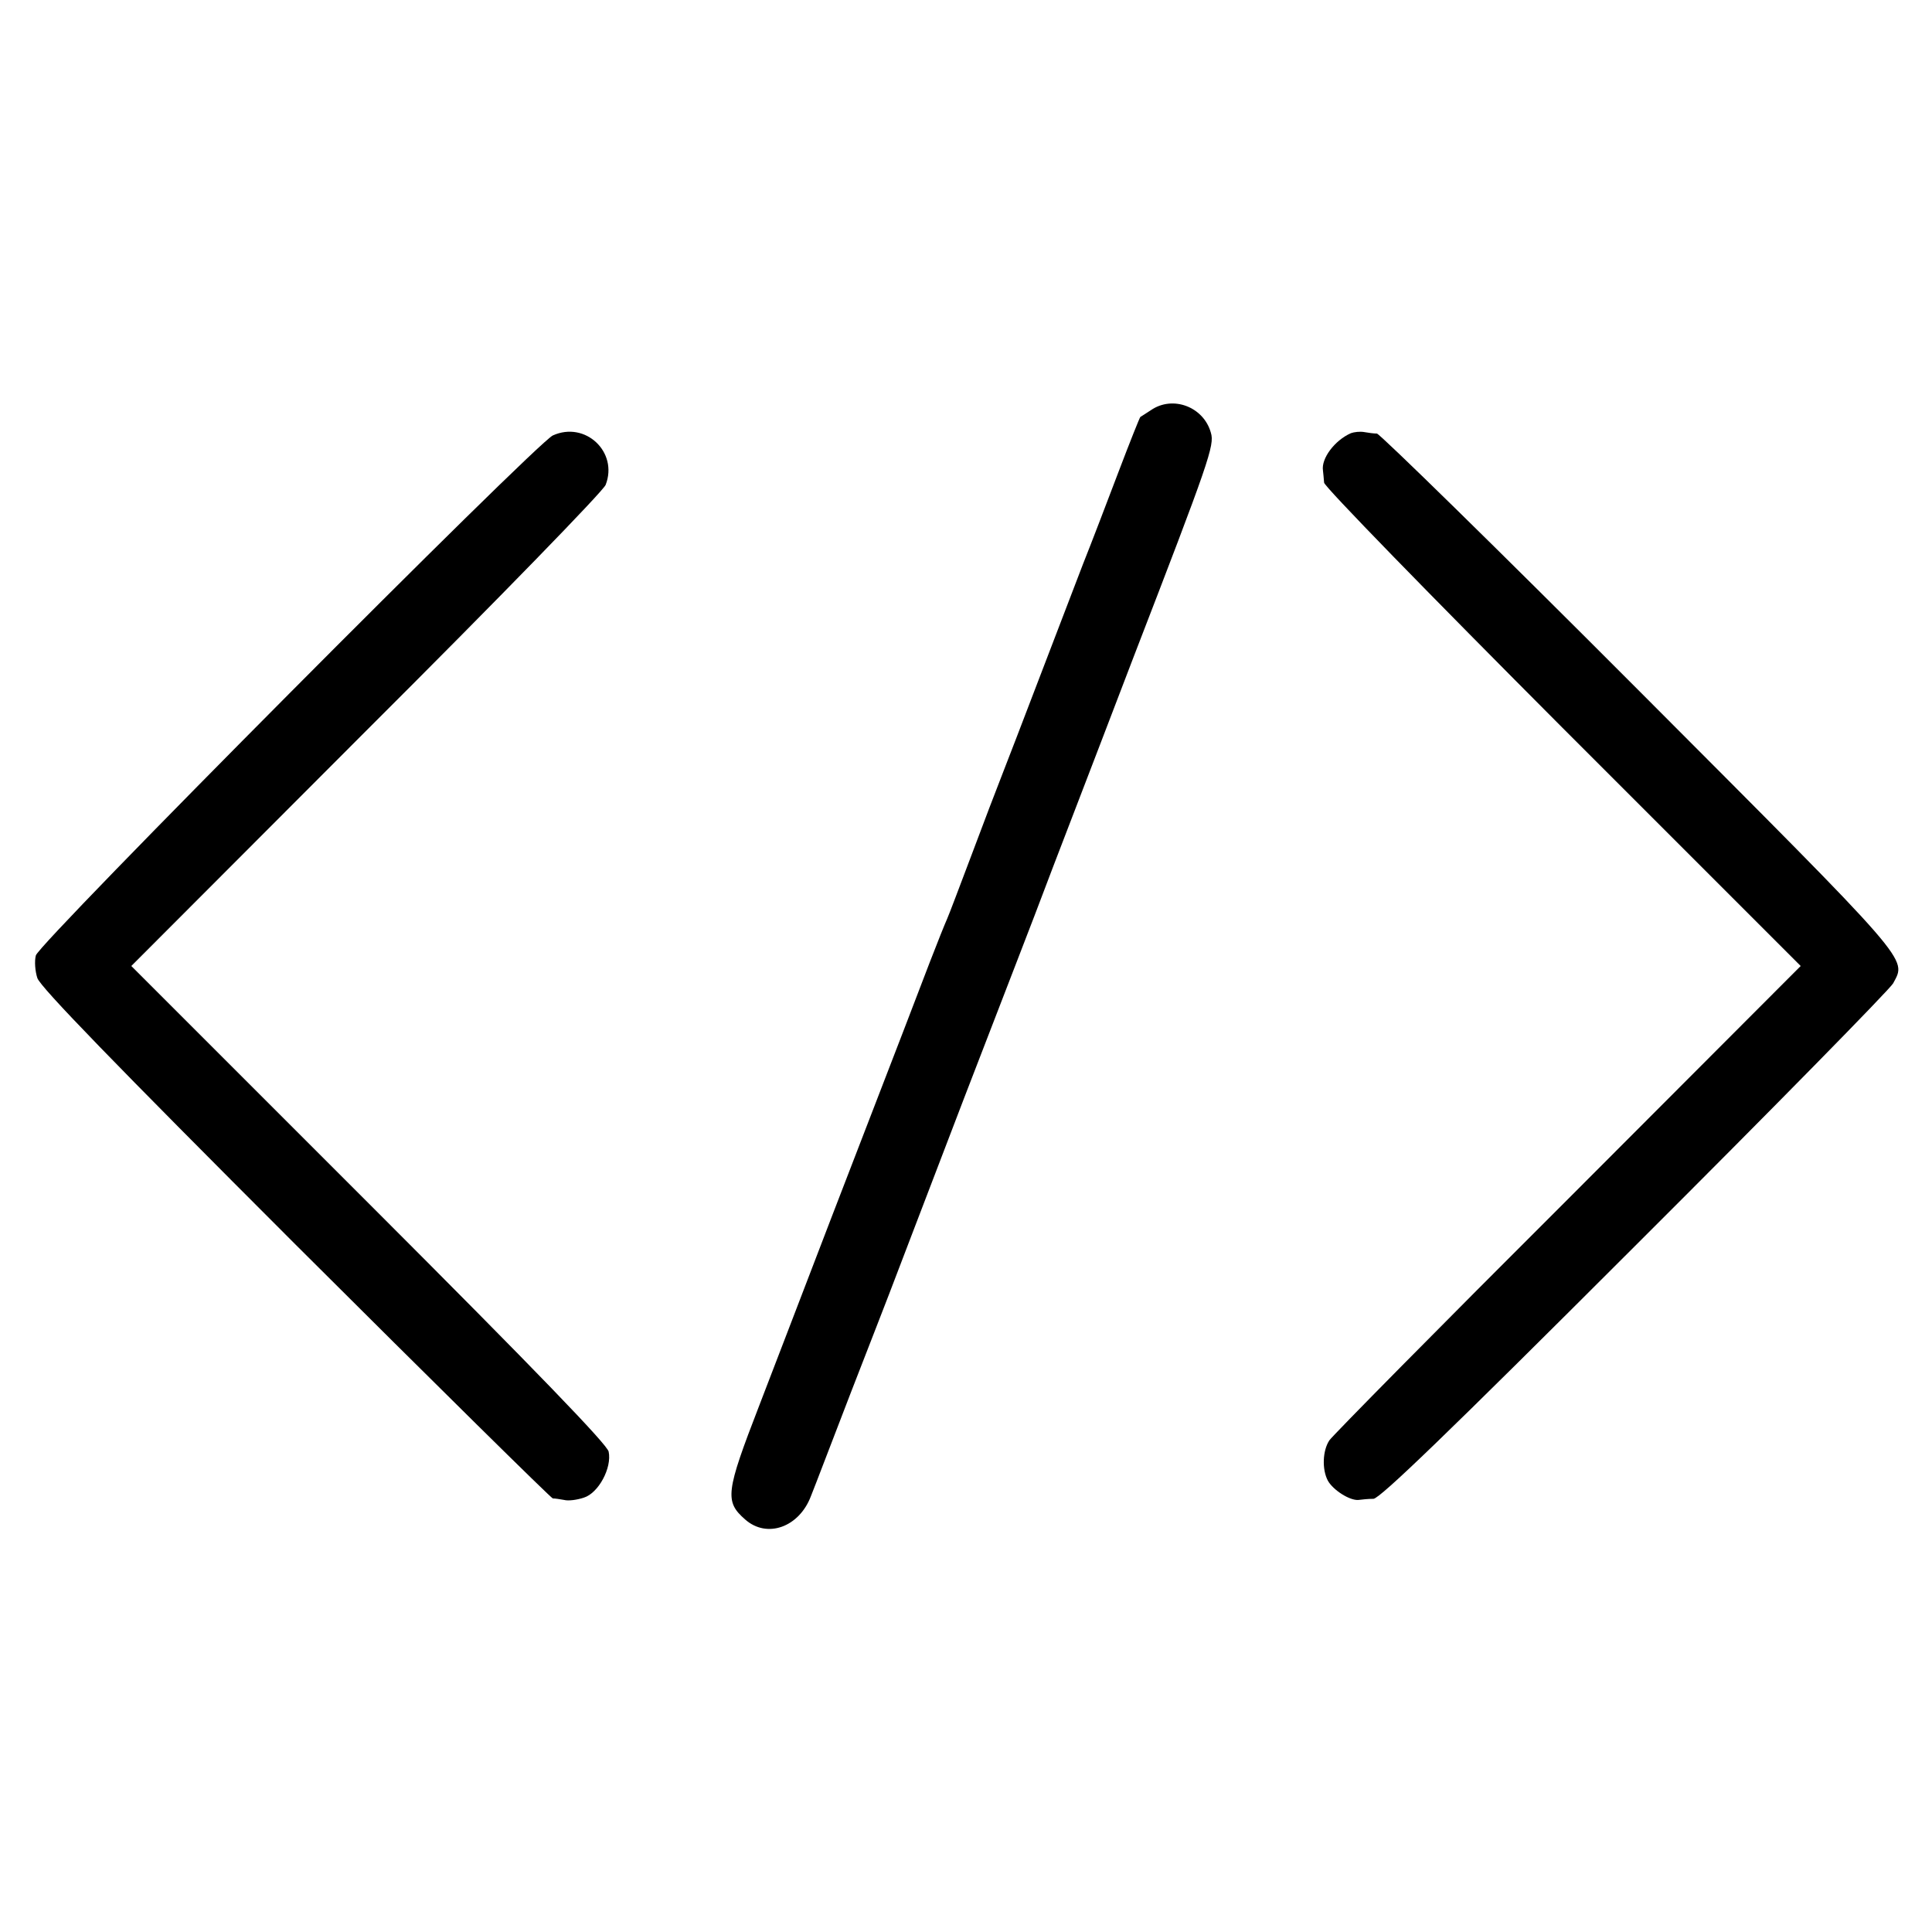 <?xml version="1.0" standalone="no"?>
<!DOCTYPE svg PUBLIC "-//W3C//DTD SVG 20010904//EN"
 "http://www.w3.org/TR/2001/REC-SVG-20010904/DTD/svg10.dtd">
<svg version="1.0" xmlns="http://www.w3.org/2000/svg"
 width="512pt" height="512pt" viewBox="0 0 512 512"
 preserveAspectRatio="xMidYMid meet">
<g transform="translate(0,512) scale(0.1,-0.1)"
fill="#000000" stroke="none">
<path d="M3050 4033 c-14 -9 -26 -17 -28 -18 -2 -2 -28 -67 -58 -146 -30 -79
-72 -189 -94 -244 -21 -55 -73 -190 -115 -300 -42 -110 -87 -227 -100 -260
-13 -33 -49 -127 -80 -210 -31 -82 -60 -159 -65 -170 -5 -11 -26 -63 -46 -115
-20 -52 -51 -133 -69 -180 -18 -47 -104 -269 -191 -495 -86 -225 -173 -450
-192 -500 -89 -230 -92 -254 -37 -302 58 -51 143 -20 174 62 11 27 58 151 106
275 48 124 94 241 101 260 7 19 97 253 199 520 103 267 198 512 210 545 12 33
120 312 238 621 202 523 216 564 206 597 -19 69 -101 100 -159 60z"/>
<path d="M1465 3966 c-45 -21 -1362 -1345 -1370 -1378 -4 -15 -2 -42 4 -60 8
-24 204 -226 684 -706 370 -369 677 -672 682 -673 6 0 19 -2 30 -4 11 -3 34 0
52 6 39 12 75 79 66 122 -4 19 -187 209 -635 657 l-630 630 622 623 c360 359
628 635 635 652 34 87 -54 170 -140 131z"/>
<path d="M3580 3972 c-43 -19 -79 -67 -74 -99 1 -7 2 -21 3 -32 0 -10 279
-296 632 -650 l631 -631 -617 -618 c-340 -339 -624 -627 -632 -639 -18 -27
-20 -77 -4 -107 14 -25 58 -53 81 -51 8 1 26 3 40 3 18 2 192 169 693 670 368
367 675 680 684 696 36 68 56 44 -676 778 -372 373 -684 678 -692 679 -8 0
-23 2 -34 4 -11 2 -27 0 -35 -3z"/>
</g>
</svg>
